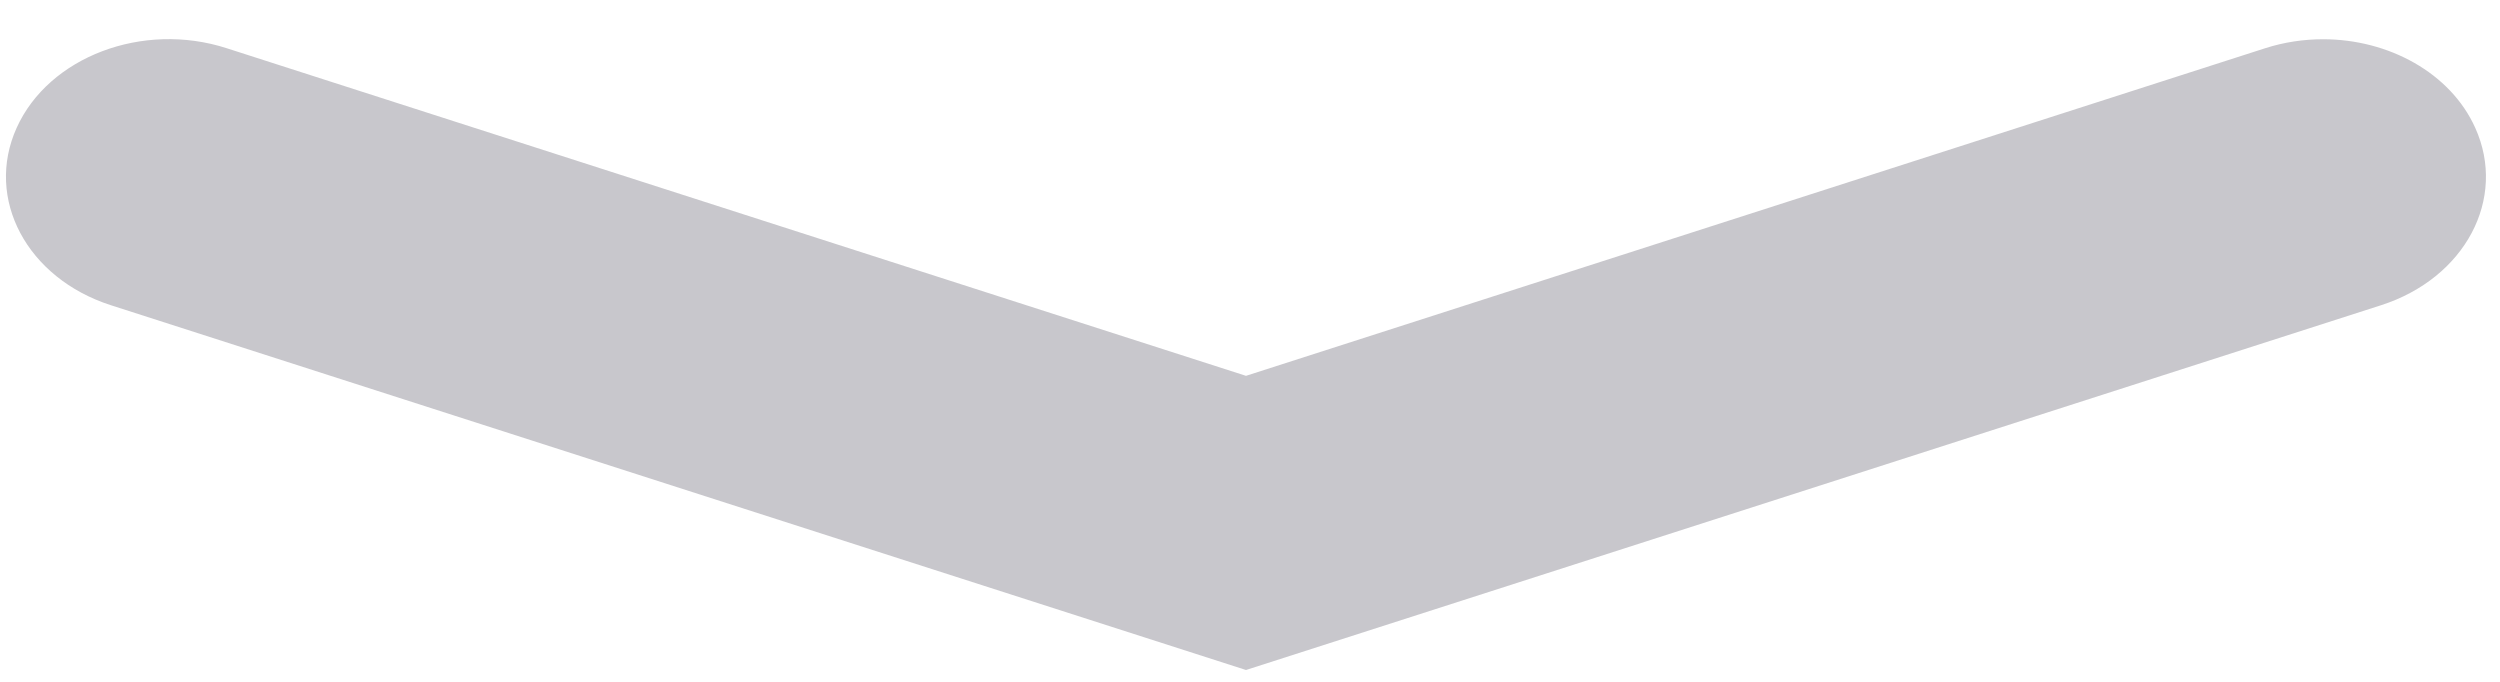 <svg width="33" height="9" viewBox="0 0 33 9" fill="none" xmlns="http://www.w3.org/2000/svg">
<path fill-rule="evenodd" clip-rule="evenodd" d="M30.665 0.518C30.41 0.518 30.151 0.556 29.899 0.637L16.447 4.961L2.994 0.637C1.885 0.278 0.643 0.75 0.22 1.687C-0.203 2.623 0.355 3.672 1.464 4.029L16.447 8.844L31.43 4.029C32.539 3.672 33.096 2.623 32.673 1.687C32.347 0.963 31.53 0.518 30.665 0.518Z" fill="#C8C7CC"/>
</svg>
